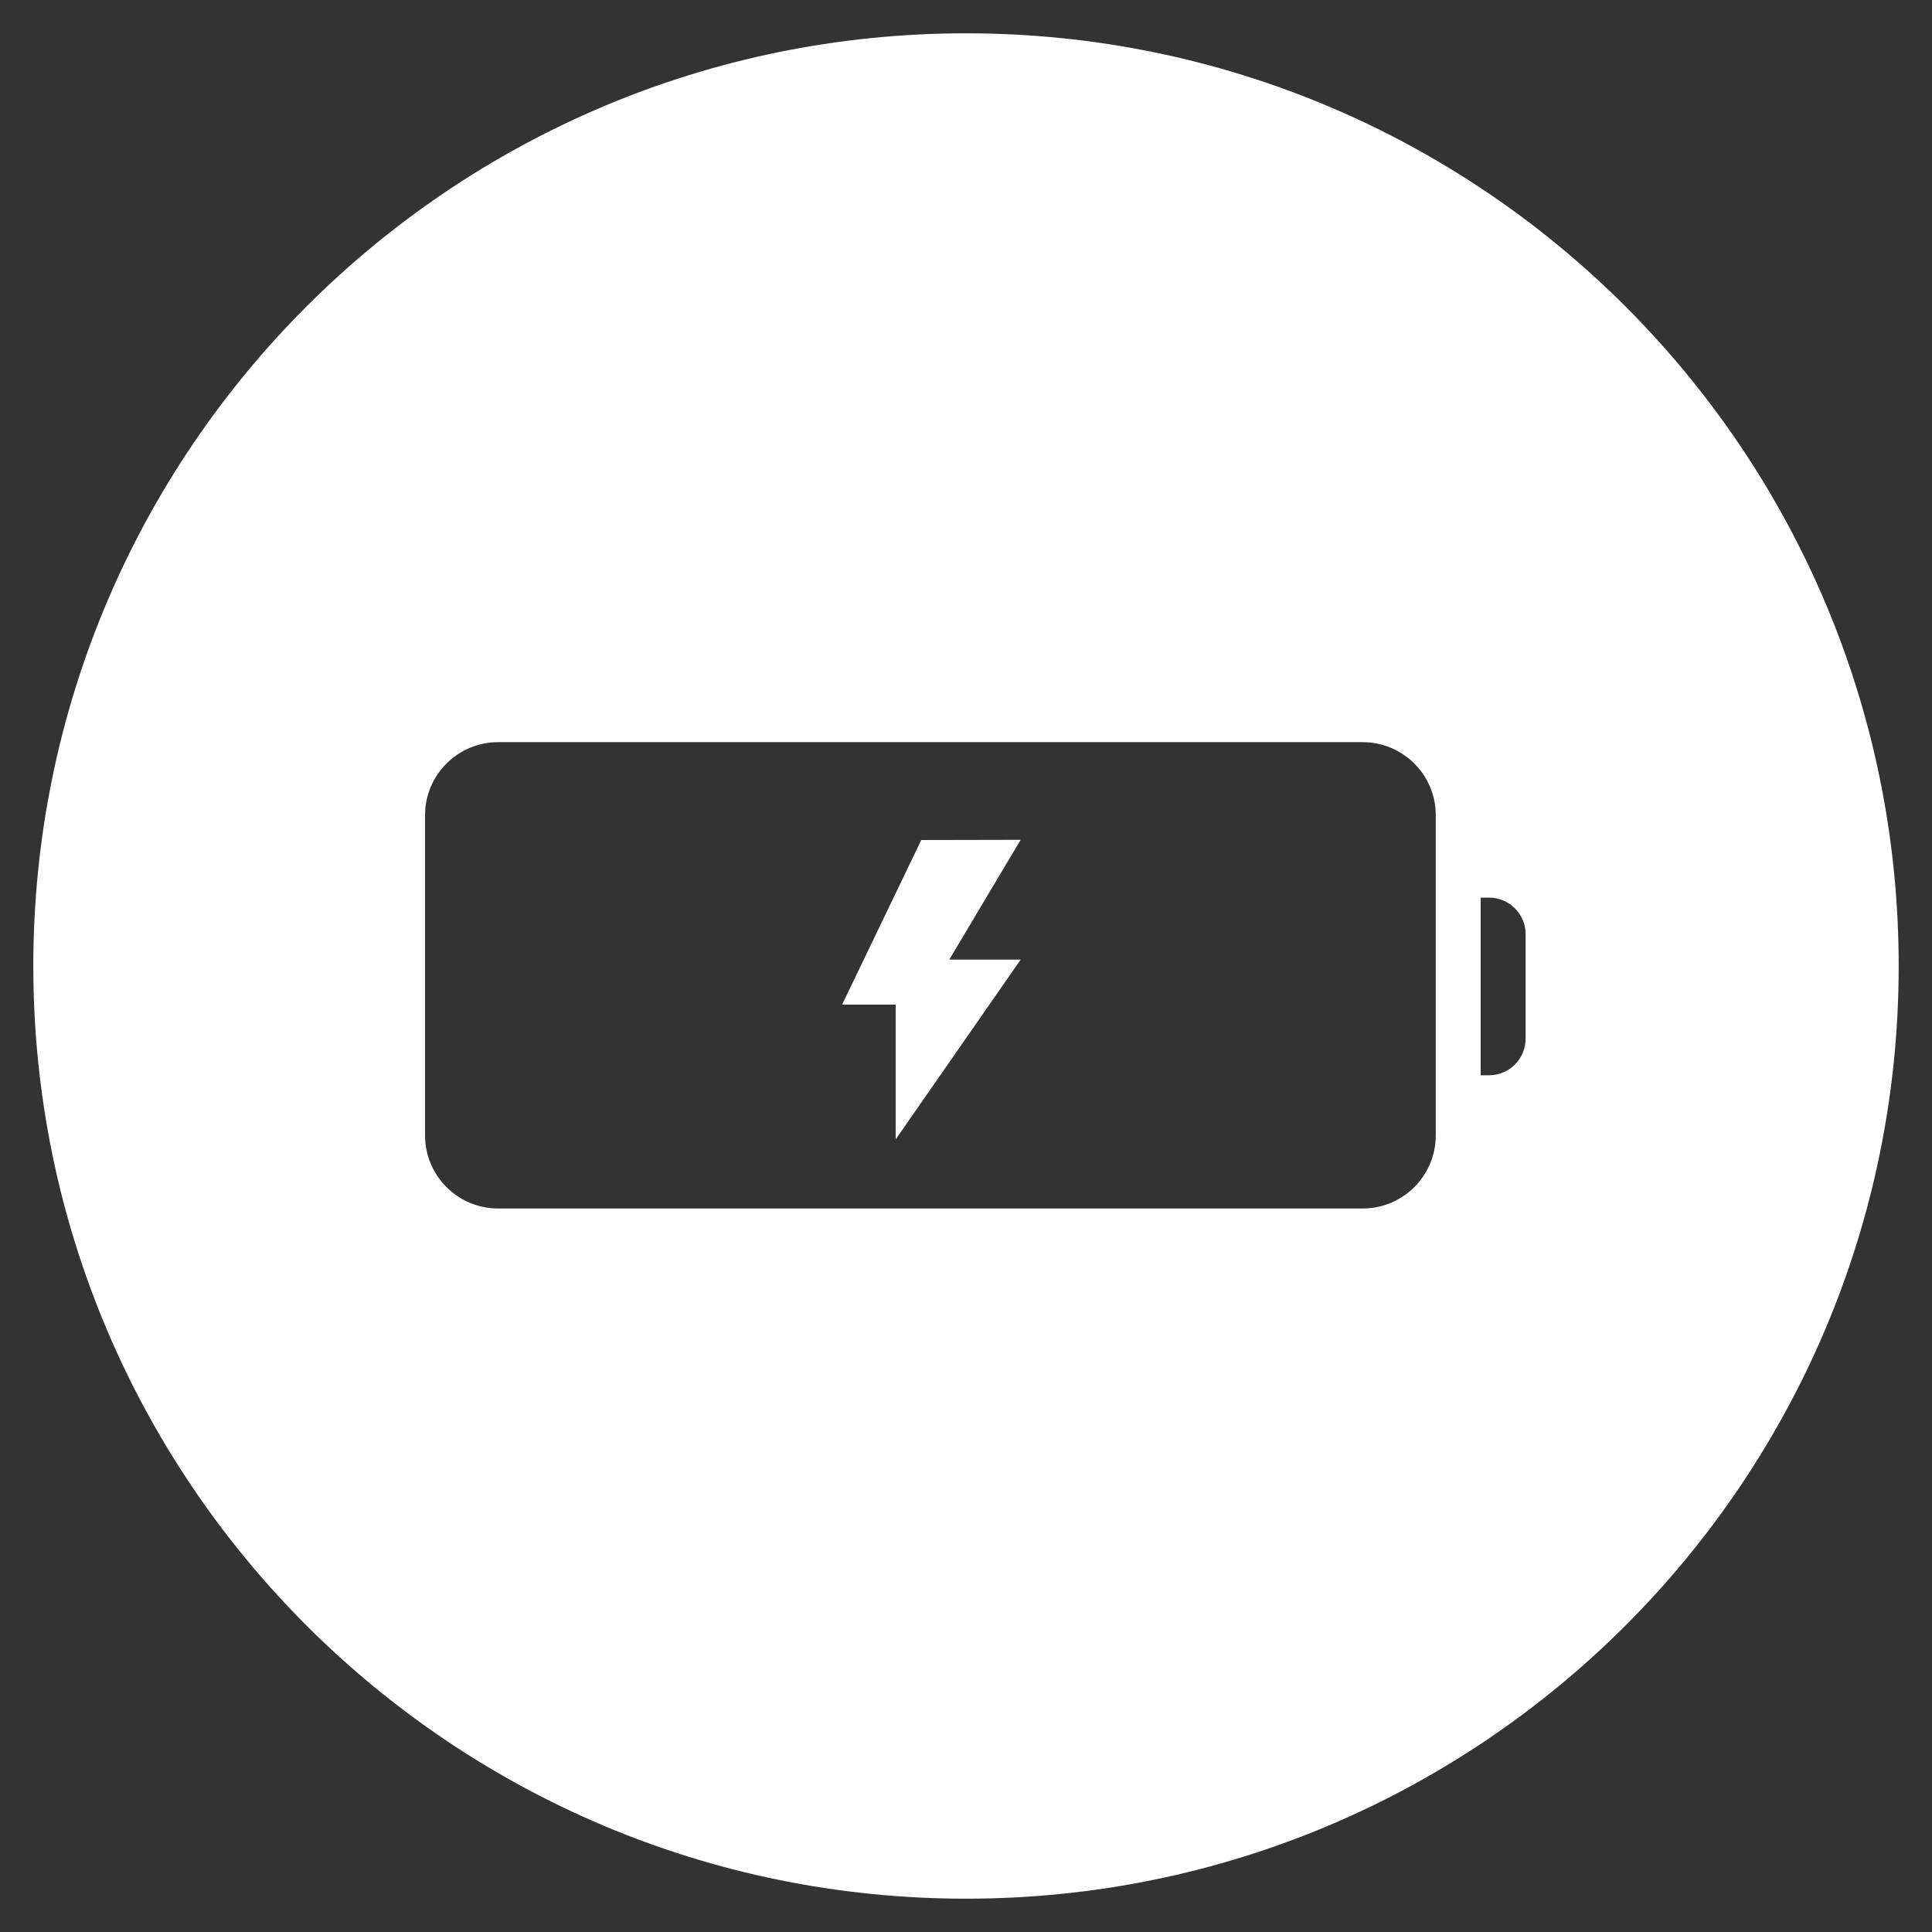 <?xml version="1.0" encoding="UTF-8"?>
<svg width="58px" height="58px" viewBox="0 0 58 58" version="1.1" xmlns="http://www.w3.org/2000/svg" xmlns:xlink="http://www.w3.org/1999/xlink">
    <rect x="0" y="0" width="58" height="58" fill="#333333" stroke="none"/>
    <!-- Generator: Sketch 52.2 (67145) - http://www.bohemiancoding.com/sketch -->
    <title>icon_battery</title>
    <desc>Created with Sketch.</desc>
    <g id="icon_battery" stroke="none" stroke-width="1" fill="none" fill-rule="evenodd">
        <g id="Battery" transform="translate(0.76, 0.28)" fill="#FFFFFF">
            <path d="M14.195,22 C12.983,22 12,22.983 12,24.195 L12,33.805 C12,35.017 12.983,36 14.195,36 L40.147,36 C41.36,36 42.343,35.017 42.343,33.805 L42.343,24.195 C42.343,22.983 41.36,22 40.147,22 L14.195,22 Z M28.24,56.72 C12.776,56.72 0.24,44.184 0.24,28.72 C0.24,13.256 12.776,0.72 28.24,0.72 C43.704,0.72 56.24,13.256 56.24,28.72 C56.24,44.184 43.704,56.72 28.24,56.72 Z M26.897,24.938 L29.881,24.932 L27.737,28.529 L29.881,28.529 L26.129,33.925 L26.129,29.878 L24.521,29.878 L26.897,24.938 Z M43.691,26.667 L43.691,32 L43.942,32 C44.549,32 45.04,31.509 45.04,30.902 L45.04,27.764 C45.04,27.158 44.549,26.667 43.942,26.667 L43.691,26.667 Z" id="Oval-2"></path>
        </g>
    </g>
</svg>